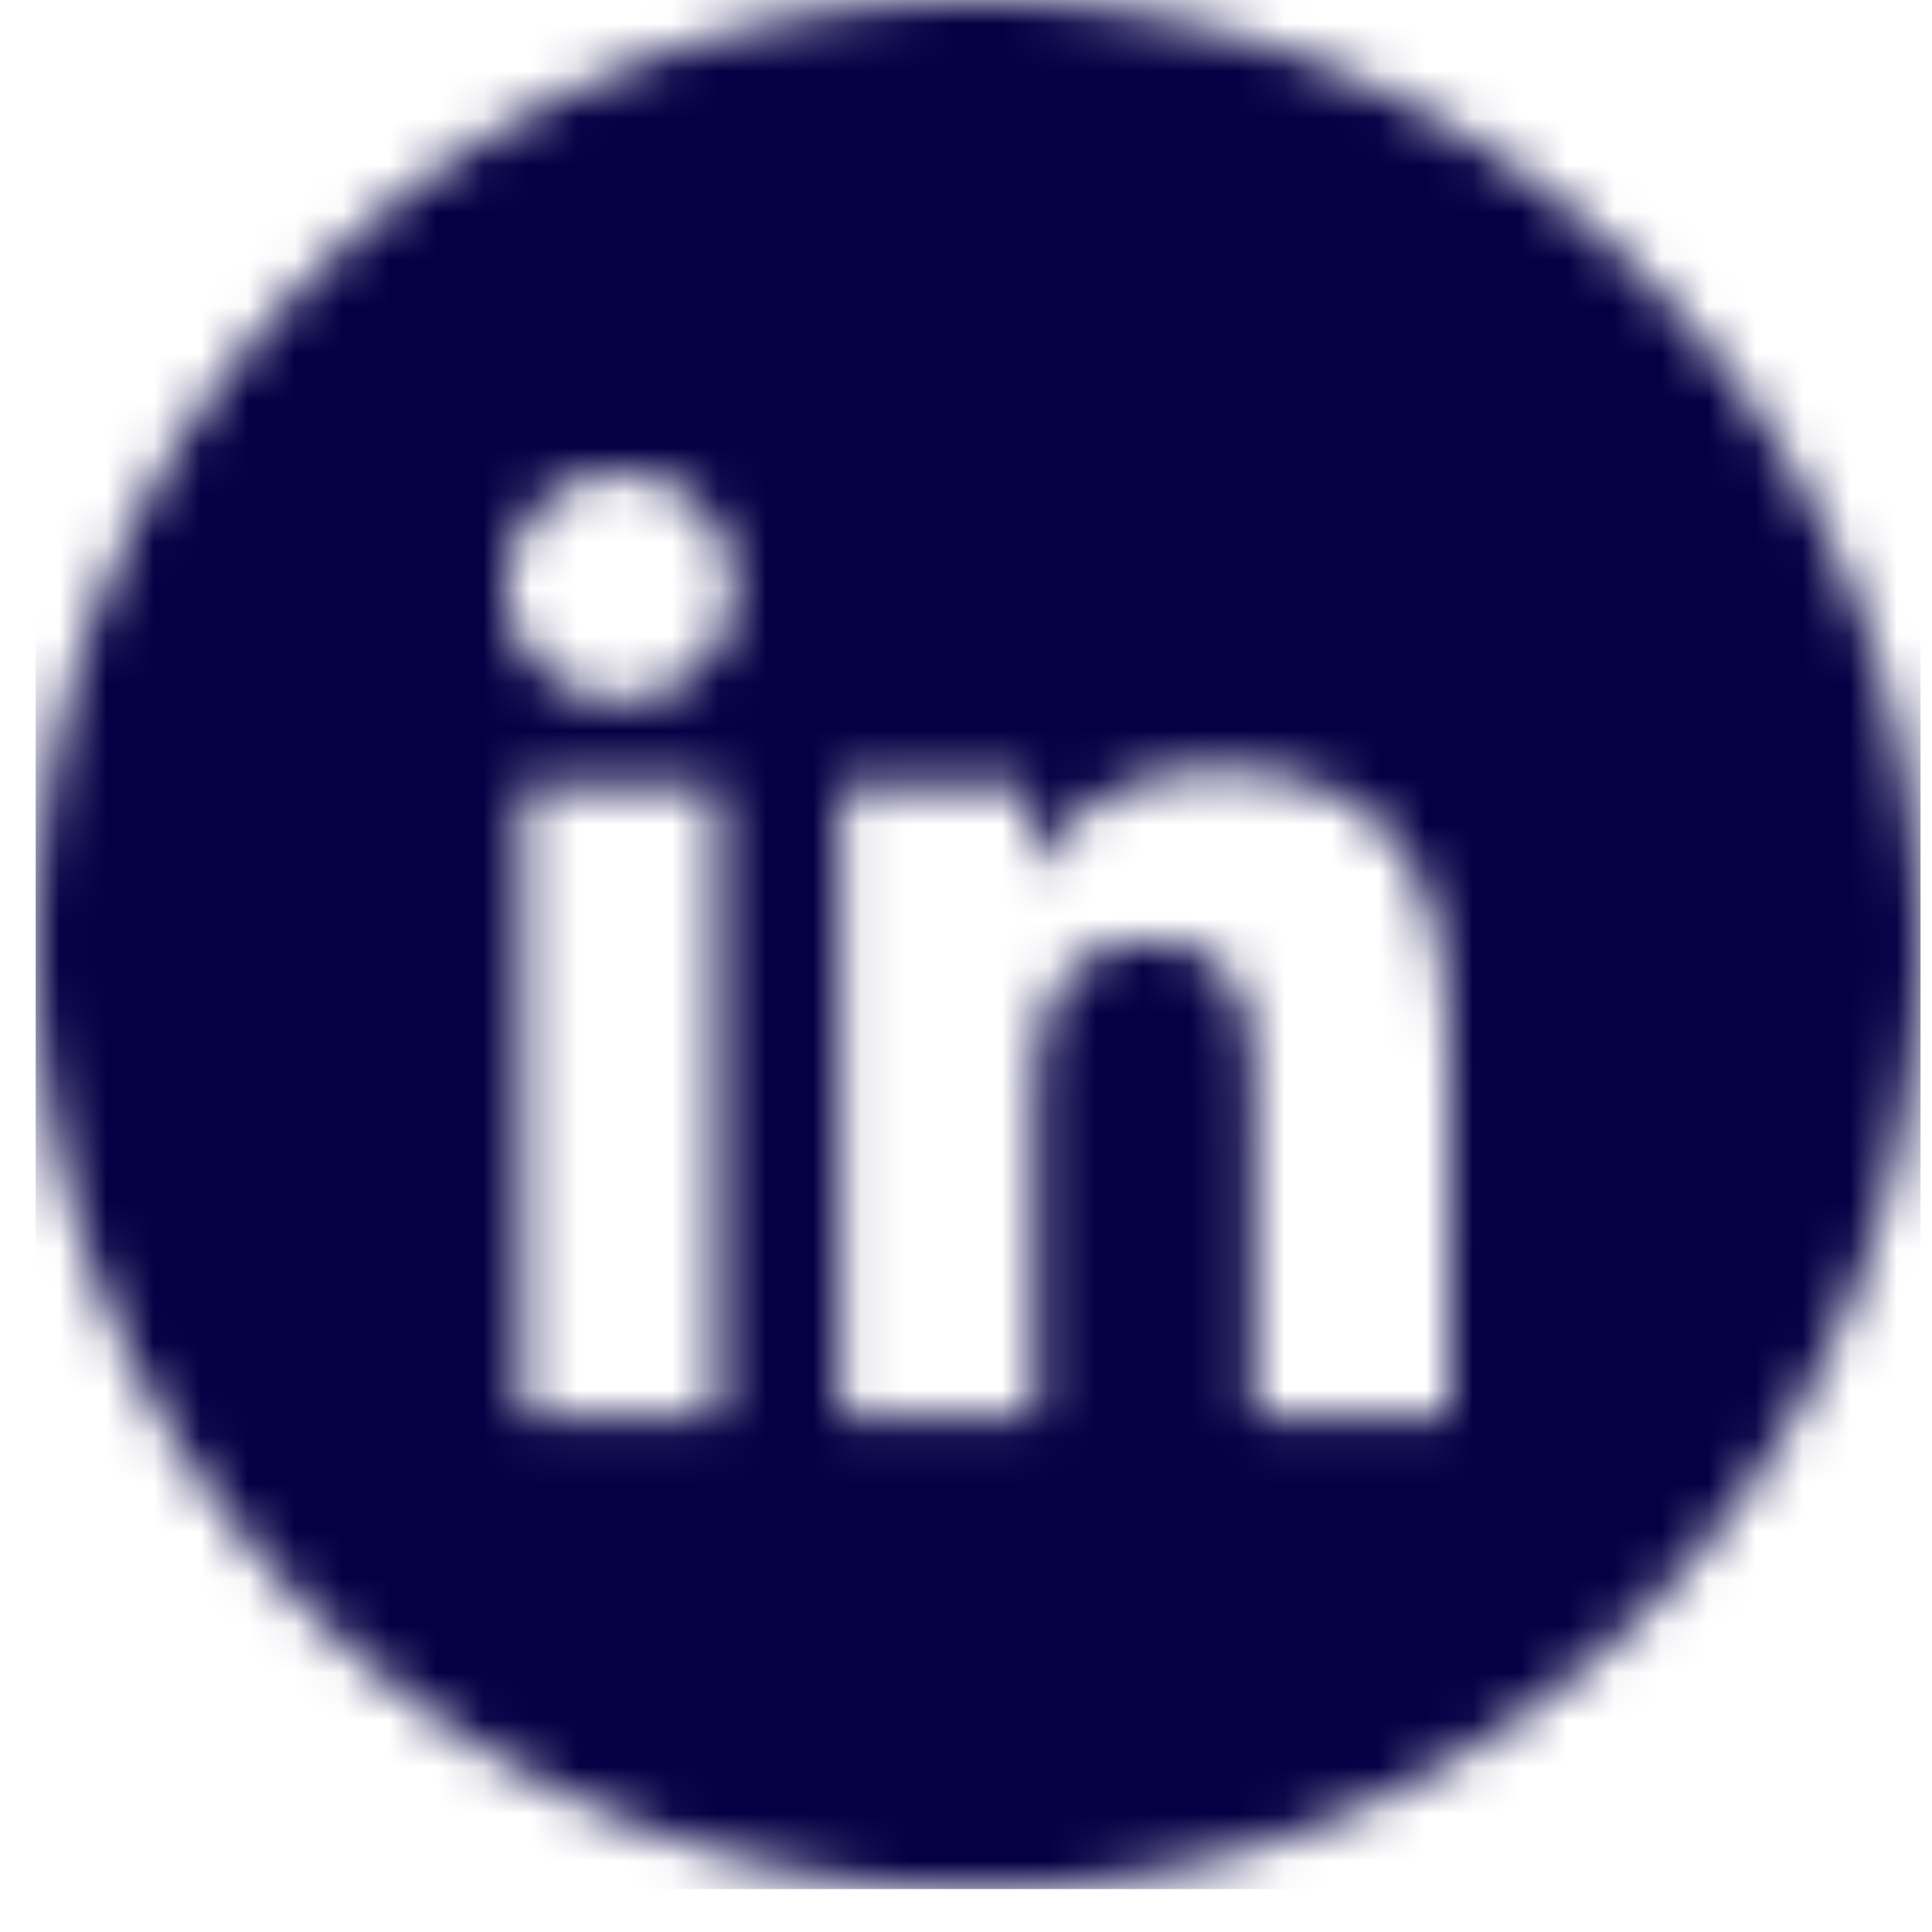 <svg height="41" width="41" xmlns="http://www.w3.org/2000/svg" xmlns:xlink="http://www.w3.org/1999/xlink"><defs><path id="a" d="M30 30.048h-4.144v-6.5c0-1.55-.027-3.542-2.154-3.542-2.156 0-2.485 1.688-2.485 3.432v6.61h-4.14V16.683h3.973v1.828h.058c.552-1.05 1.904-2.16 3.92-2.16 4.197 0 4.972 2.768 4.972 6.367zm-17.595-15.19A2.406 2.406 0 0 1 10 12.448a2.406 2.406 0 0 1 2.405-2.408 2.407 2.407 0 0 1 2.401 2.409 2.406 2.406 0 0 1-2.401 2.409zm2.072 15.19H10.33V16.683h4.148v13.365zM20 0C8.954 0 0 8.974 0 20.045c0 11.07 8.954 20.044 20 20.044s20-8.975 20-20.044C40 8.974 31.046 0 20 0z"/><mask id="b" fill="#fff"><use fill-rule="evenodd" xlink:href="#a"/></mask></defs><g fill="#050044" mask="url(#b)" transform="translate(.757)" fill-rule="evenodd"><path d="M0 0h40v40.089H0z"/></g></svg>